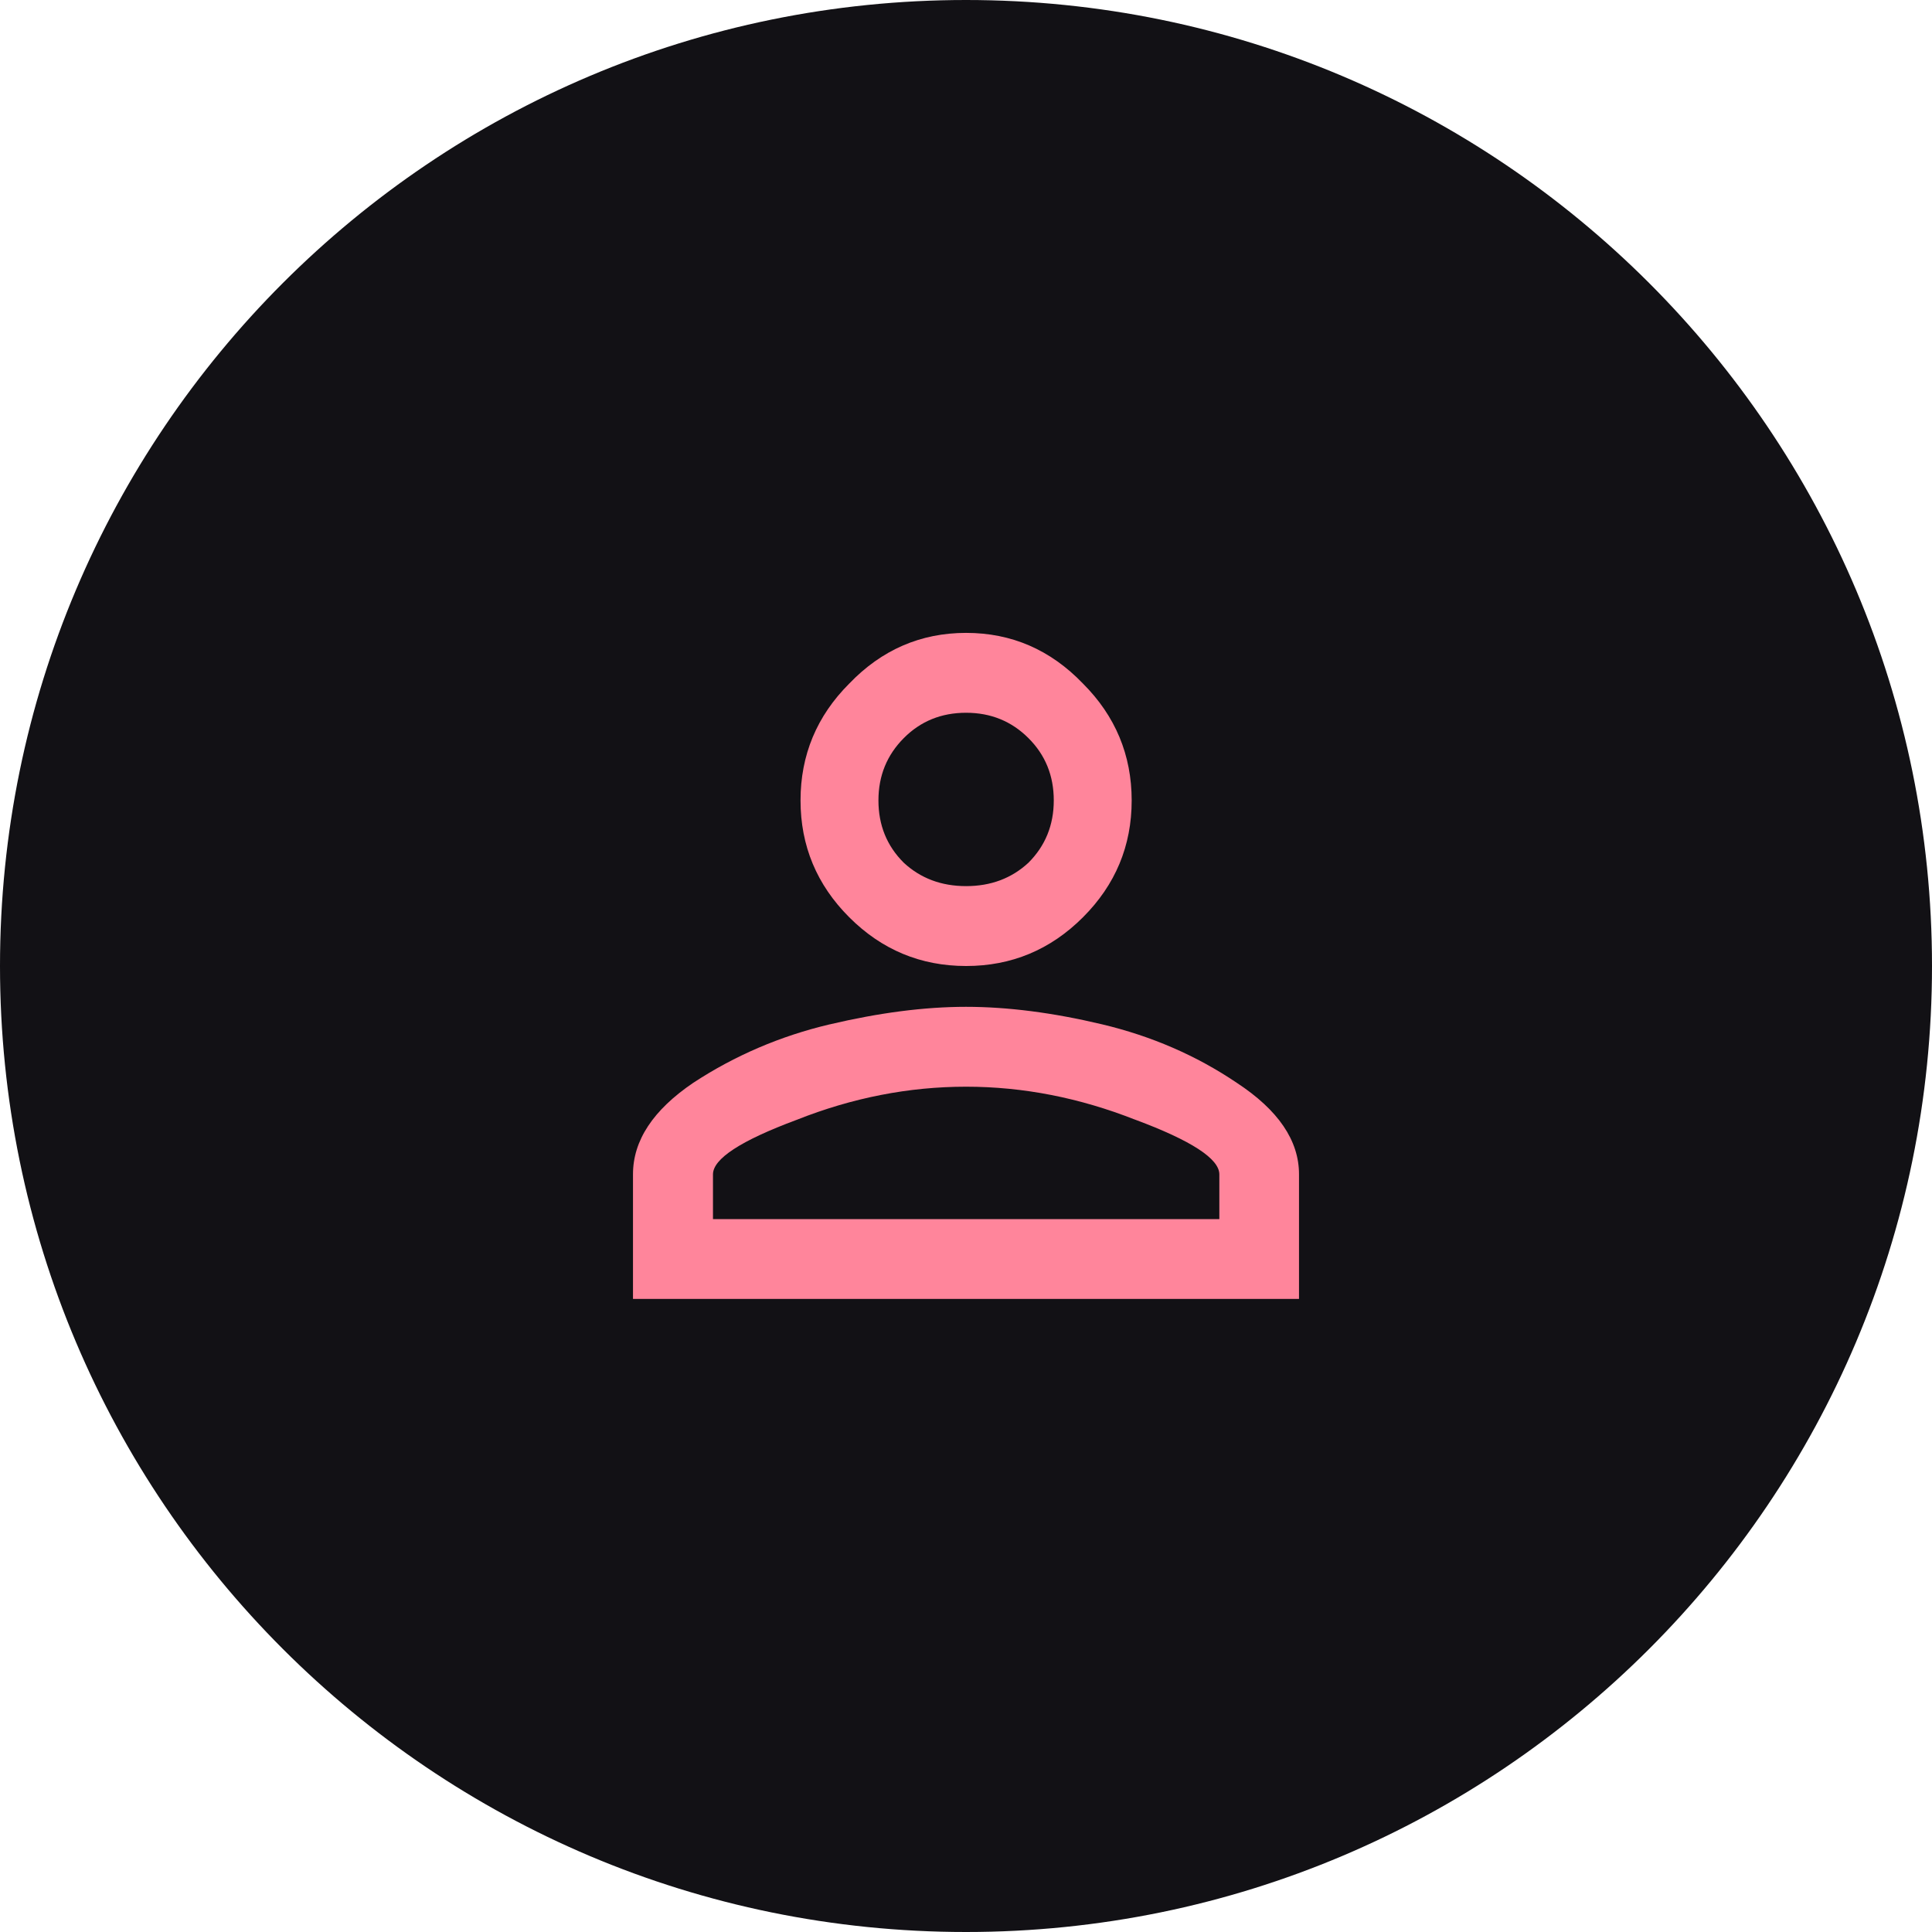 <?xml version="1.0" encoding="UTF-8"?>
<svg id="Camada_2" data-name="Camada 2" xmlns="http://www.w3.org/2000/svg" viewBox="0 0 186 186">
  <defs>
    <style>
      .cls-1 {
        fill: #ff859b;
      }

      .cls-2 {
        fill: #121115;
      }
    </style>
  </defs>
  <g id="Camada_1-2" data-name="Camada 1">
    <path class="cls-2" d="M93,0h0c51.36,0,93,41.64,93,93h0c0,51.36-41.64,93-93,93h0C41.64,186,0,144.36,0,93H0C0,41.64,41.64,0,93,0Z"/>
    <path class="cls-1" d="M79.88,98.62c4.75-1.12,9.12-1.69,13.12-1.69s8.38,.56,13.12,1.69,9.06,3,12.94,5.62c4,2.62,6,5.56,6,8.81v12H60.94v-12c0-3.25,1.94-6.19,5.81-8.81,4-2.62,8.38-4.5,13.12-5.62Zm1.88-32.81c3.12-3.25,6.88-4.88,11.25-4.88s8.12,1.62,11.25,4.88c3.12,3.12,4.69,6.88,4.69,11.25s-1.56,8.12-4.69,11.25-6.88,4.69-11.25,4.69-8.12-1.56-11.25-4.69-4.69-6.88-4.69-11.25,1.56-8.12,4.69-11.25Zm27.56,42c-5.37-2.12-10.81-3.19-16.31-3.19s-10.94,1.06-16.31,3.19c-5.38,2-8.06,3.75-8.06,5.25v4.31h48.75v-4.31c0-1.5-2.69-3.25-8.06-5.25Zm-10.31-36.75c-1.62-1.62-3.62-2.44-6-2.44s-4.38,.81-6,2.44-2.44,3.62-2.44,6,.81,4.38,2.44,6c1.62,1.5,3.62,2.25,6,2.25s4.38-.75,6-2.25c1.62-1.62,2.44-3.62,2.44-6s-.81-4.38-2.44-6Z"/>
  </g>
</svg>
